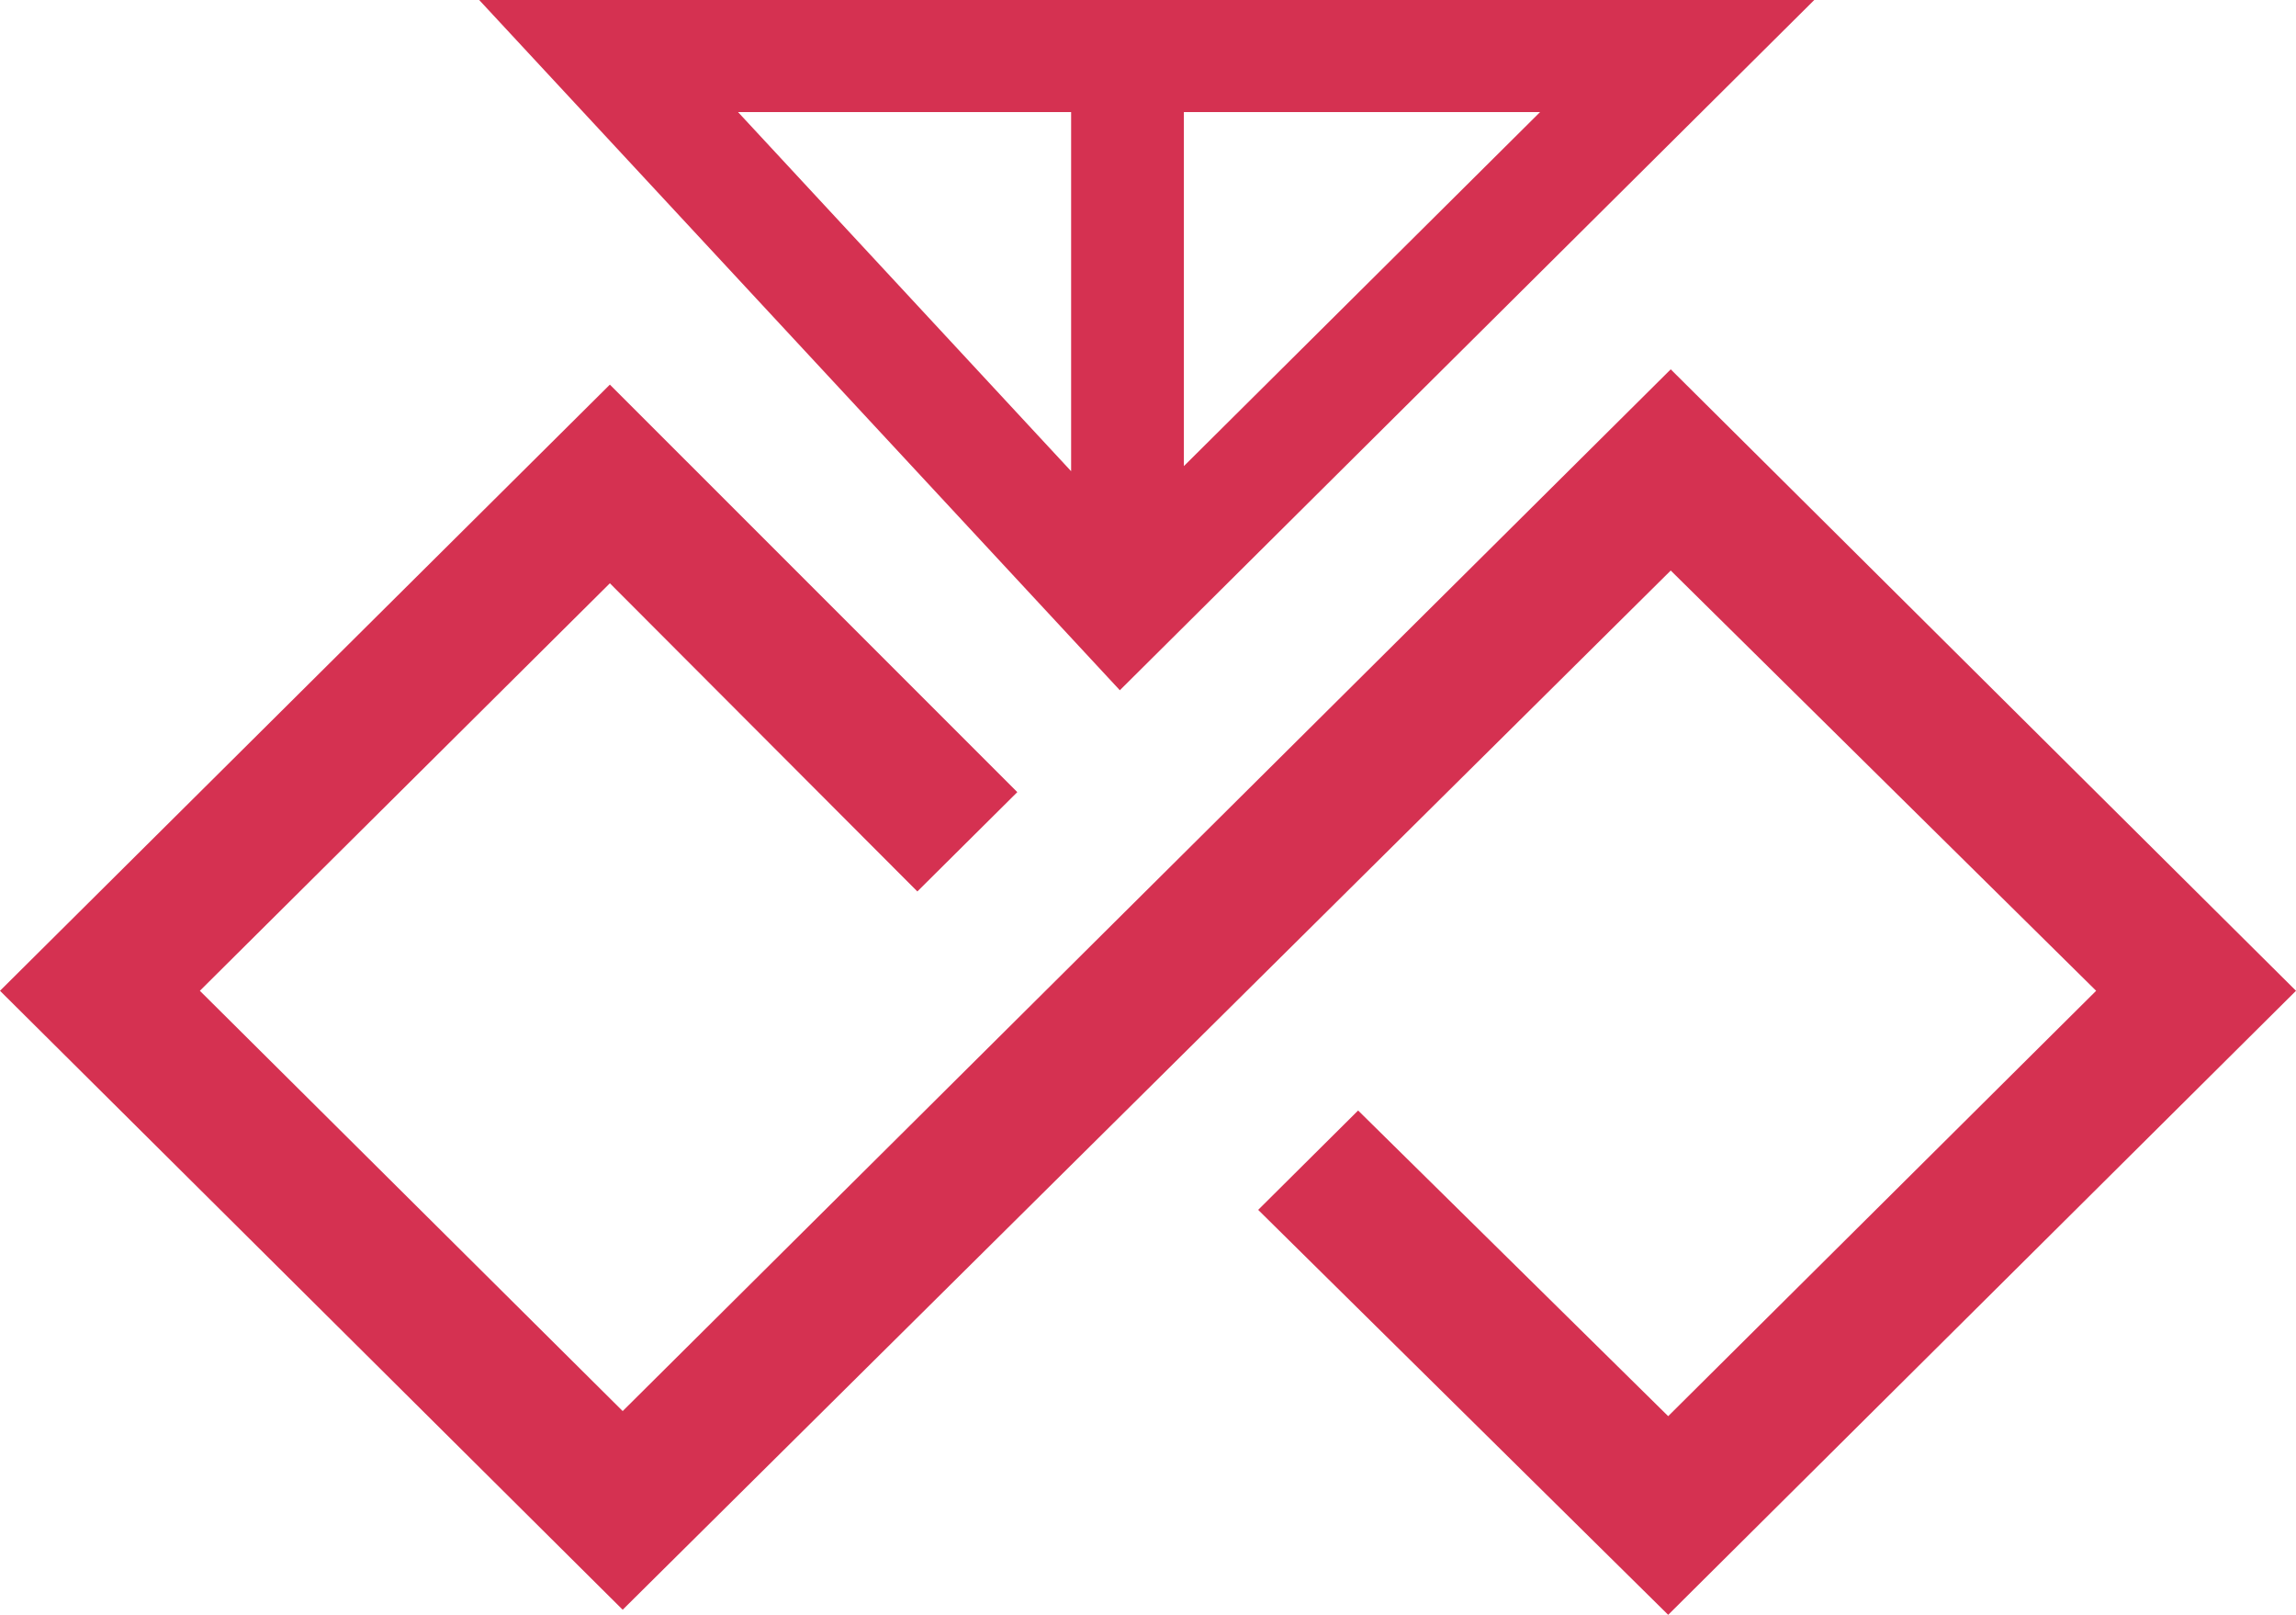 <svg width="64" height="45" viewBox="0 0 64 45" fill="none" xmlns="http://www.w3.org/2000/svg">
<path d="M46.5 45L35.071 33.715L37.857 30.946L46.5 39.464L58.429 27.61L46.571 15.899L17.357 44.858L0 27.61L17 10.718L28.357 22.074L25.571 24.842L17 16.254L5.571 27.61L17.357 39.322L46.571 10.292L64 27.61L46.5 45Z" fill="#D53151"/>
<path d="M13.357 0L31.215 19.235L50.572 0H13.357ZM33 3.123H42.929L33 12.989V3.123ZM29.857 3.123V13.131L20.572 3.123H29.857Z" fill="#D53151"/>
</svg>
